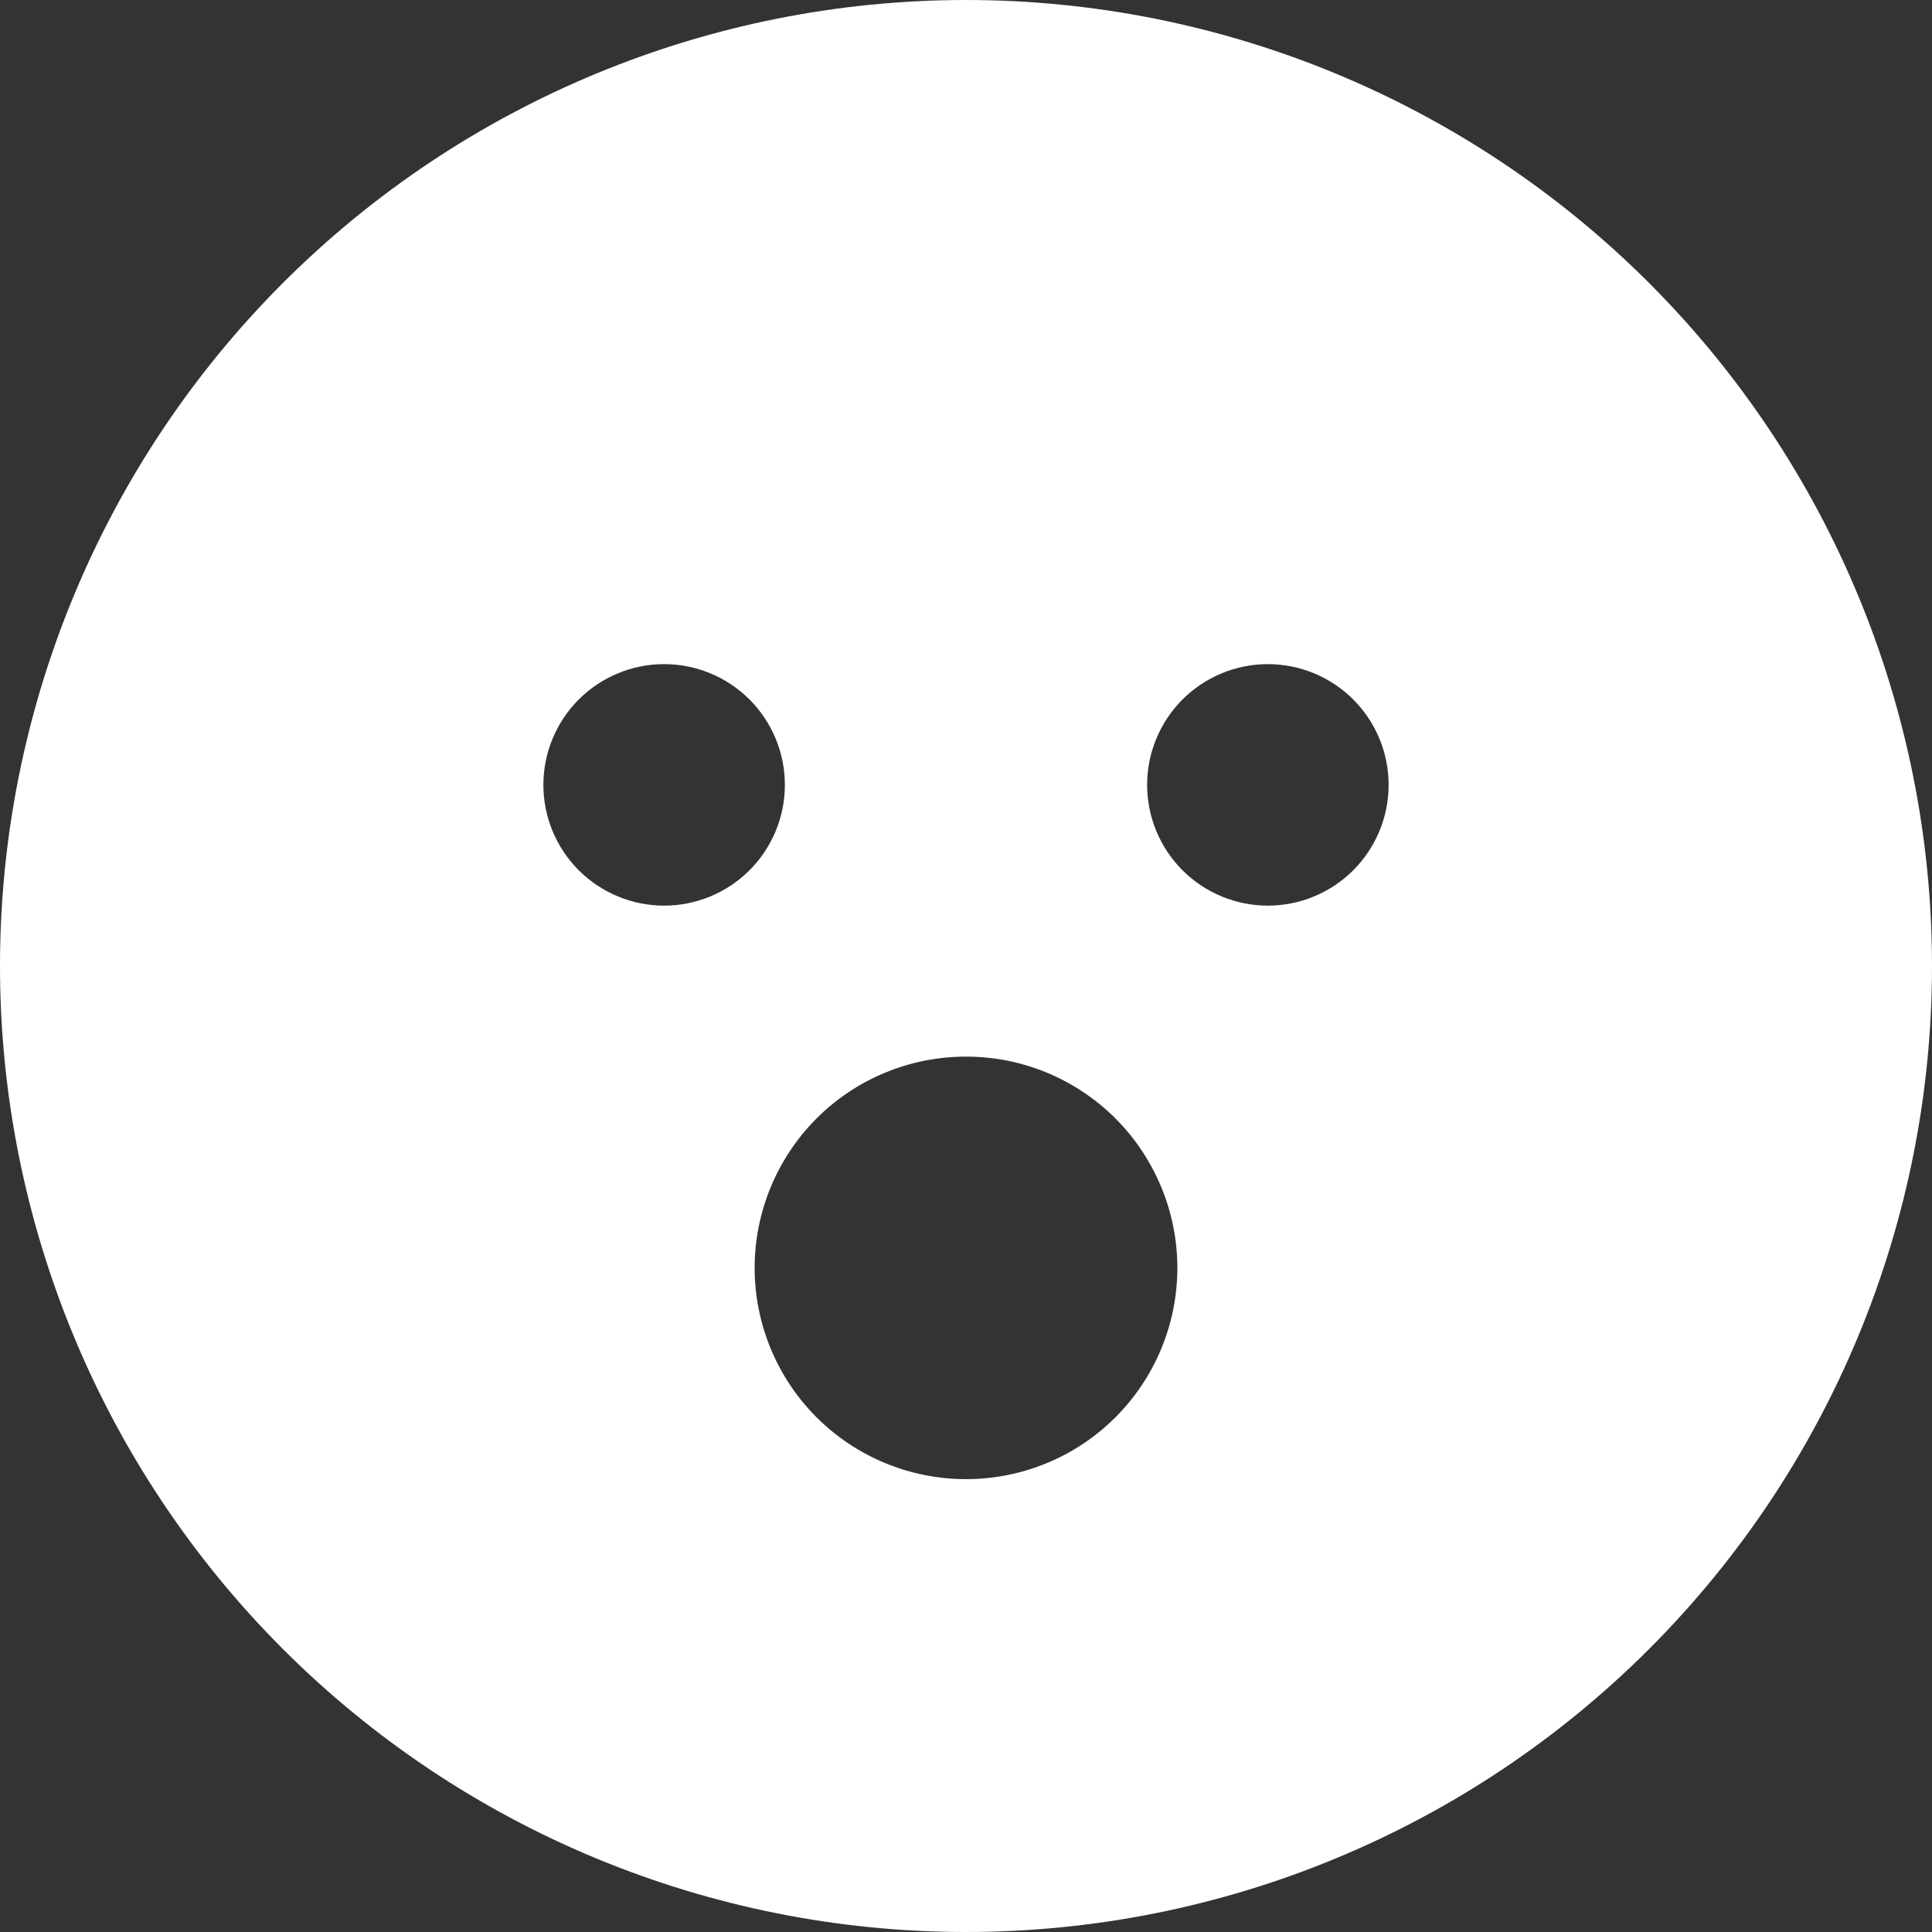 <svg width="20" height="20" viewBox="0 0 20 20" fill="none" xmlns="http://www.w3.org/2000/svg">
<rect x="0" y="0" width="20" height="20" fill="#333333" stroke="none"/>
<path d="M0 10C0 7.348 1.054 4.804 2.929 2.929C4.804 1.054 7.348 0 10 0C12.652 0 15.196 1.054 17.071 2.929C18.946 4.804 20 7.348 20 10C20 12.652 18.946 15.196 17.071 17.071C15.196 18.946 12.652 20 10 20C7.348 20 4.804 18.946 2.929 17.071C1.054 15.196 0 12.652 0 10ZM6.875 9.375C7.207 9.375 7.524 9.243 7.759 9.009C7.993 8.774 8.125 8.457 8.125 8.125C8.125 7.793 7.993 7.476 7.759 7.241C7.524 7.007 7.207 6.875 6.875 6.875C6.543 6.875 6.226 7.007 5.991 7.241C5.757 7.476 5.625 7.793 5.625 8.125C5.625 8.457 5.757 8.774 5.991 9.009C6.226 9.243 6.543 9.375 6.875 9.375ZM12.188 13.125C12.188 12.838 12.131 12.553 12.021 12.288C11.911 12.023 11.75 11.781 11.547 11.578C11.344 11.375 11.102 11.214 10.837 11.104C10.572 10.994 10.287 10.938 10 10.938C9.713 10.938 9.428 10.994 9.163 11.104C8.897 11.214 8.656 11.375 8.453 11.578C8.25 11.781 8.089 12.023 7.979 12.288C7.869 12.553 7.812 12.838 7.812 13.125C7.812 13.705 8.043 14.262 8.453 14.672C8.863 15.082 9.42 15.312 10 15.312C10.58 15.312 11.137 15.082 11.547 14.672C11.957 14.262 12.188 13.705 12.188 13.125ZM13.125 9.375C13.457 9.375 13.774 9.243 14.009 9.009C14.243 8.774 14.375 8.457 14.375 8.125C14.375 7.793 14.243 7.476 14.009 7.241C13.774 7.007 13.457 6.875 13.125 6.875C12.793 6.875 12.476 7.007 12.241 7.241C12.007 7.476 11.875 7.793 11.875 8.125C11.875 8.457 12.007 8.774 12.241 9.009C12.476 9.243 12.793 9.375 13.125 9.375Z" fill="white"/>
</svg>
